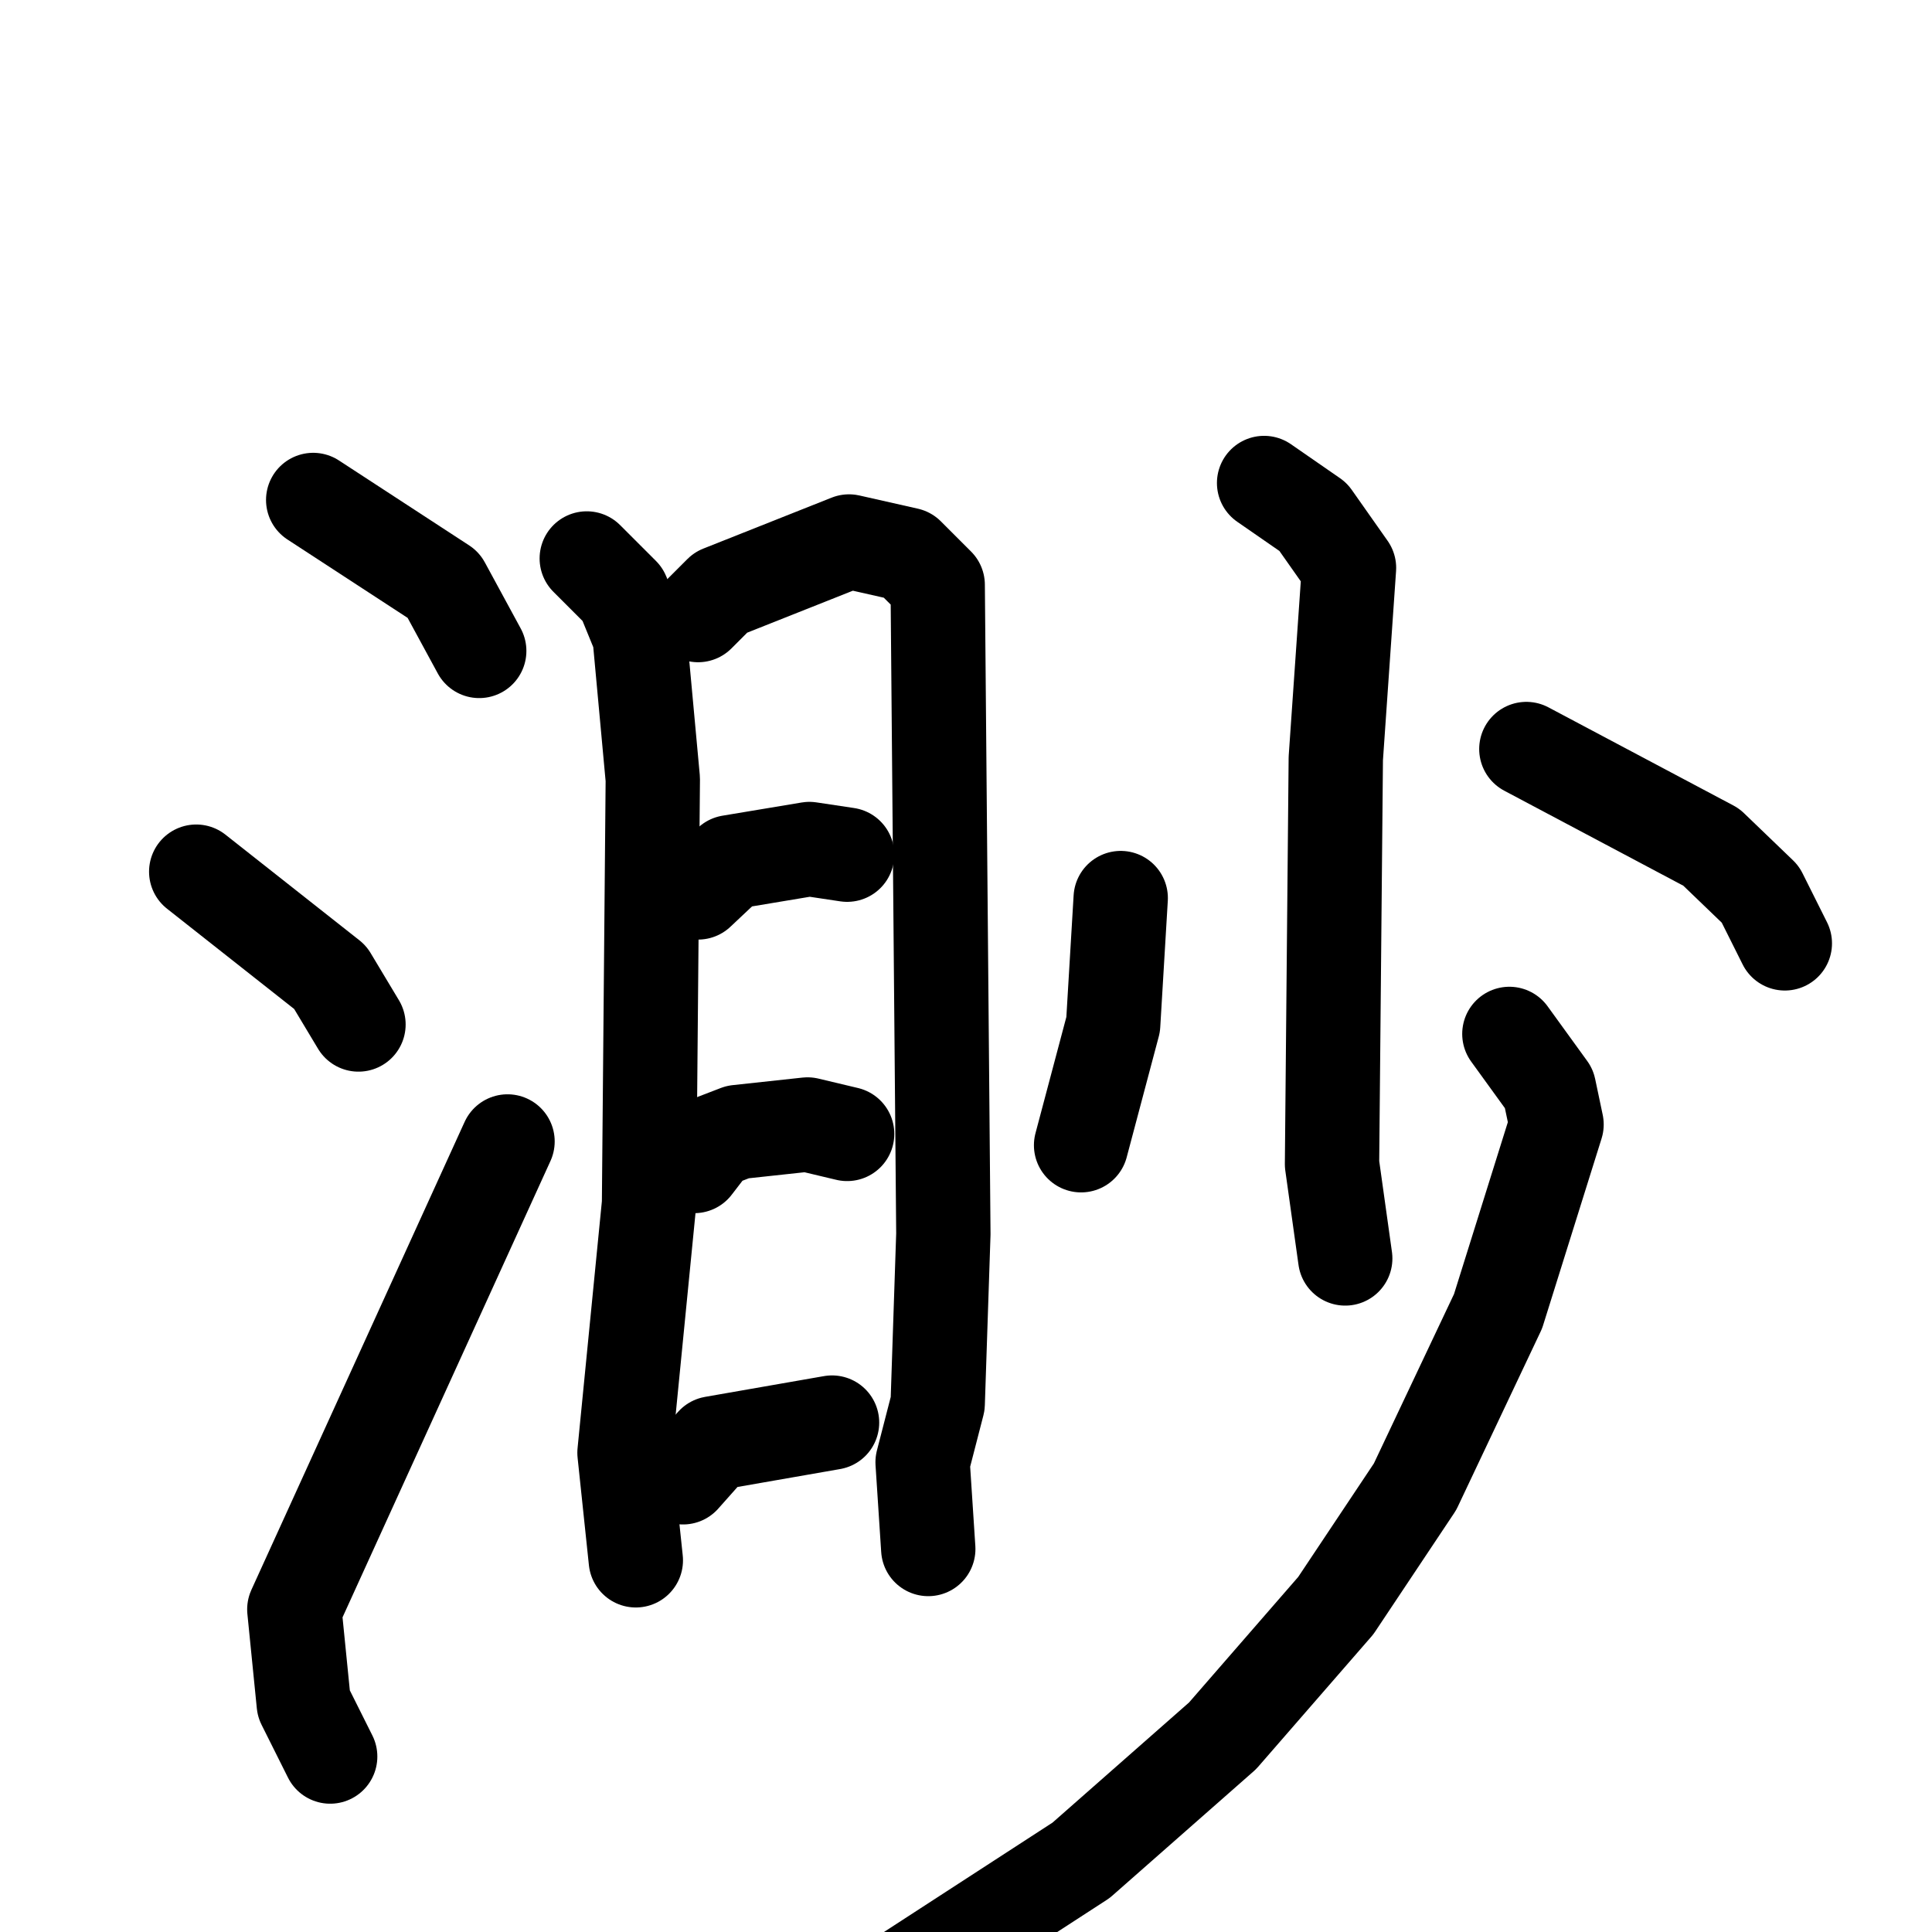 <svg xmlns="http://www.w3.org/2000/svg" viewBox="0 0 1024 1024">
  <g style="fill:none;stroke:#000000;stroke-width:50;stroke-linecap:round;stroke-linejoin:round;" transform="scale(1, 1) translate(0, 0)">
    <path d="M 166.0,265.0 L 235.0,310.0 L 254.0,345.0"/>
    <path d="M 104.0,462.0 L 175.0,518.0 L 190.0,543.0"/>
    <path d="M 175.0,931.0 L 161.0,903.0 L 156.0,853.0 L 269.0,605.0"/>
    <path d="M 311.0,296.0 L 330.0,315.0 L 339.0,337.0 L 346.0,413.0 L 344.0,638.0 L 331.0,770.0 L 337.0,827.0"/>
    <path d="M 370.0,326.0 L 382.0,314.0 L 450.0,287.0 L 481.0,294.0 L 497.0,310.0 L 500.0,654.0 L 497.0,744.0 L 489.0,775.0 L 492.0,821.0"/>
    <path d="M 370.0,473.0 L 387.0,457.0 L 429.0,450.0 L 449.0,453.0"/>
    <path d="M 368.0,618.0 L 378.0,605.0 L 391.0,600.0 L 428.0,596.0 L 449.0,601.0"/>
    <path d="M 362.0,783.0 L 378.0,765.0 L 441.0,754.0"/>
    <path d="M 670.0,256.0 L 696.0,274.0 L 715.0,301.0 L 708.0,402.0 L 706.0,617.0 L 713.0,667.0"/>
    <path d="M 594.0,476.0 L 590.0,543.0 L 573.0,607.0"/>
    <path d="M 809.0,397.0 L 907.0,449.0 L 933.0,474.0 L 946.0,500.0"/>
    <path d="M 800.0,548.0 L 821.0,577.0 L 825.0,596.0 L 794.0,695.0 L 750.0,788.0 L 708.0,851.0 L 648.0,920.0 L 573.0,986.0 L 479.0,1047.0"/>
  </g>
</svg>
